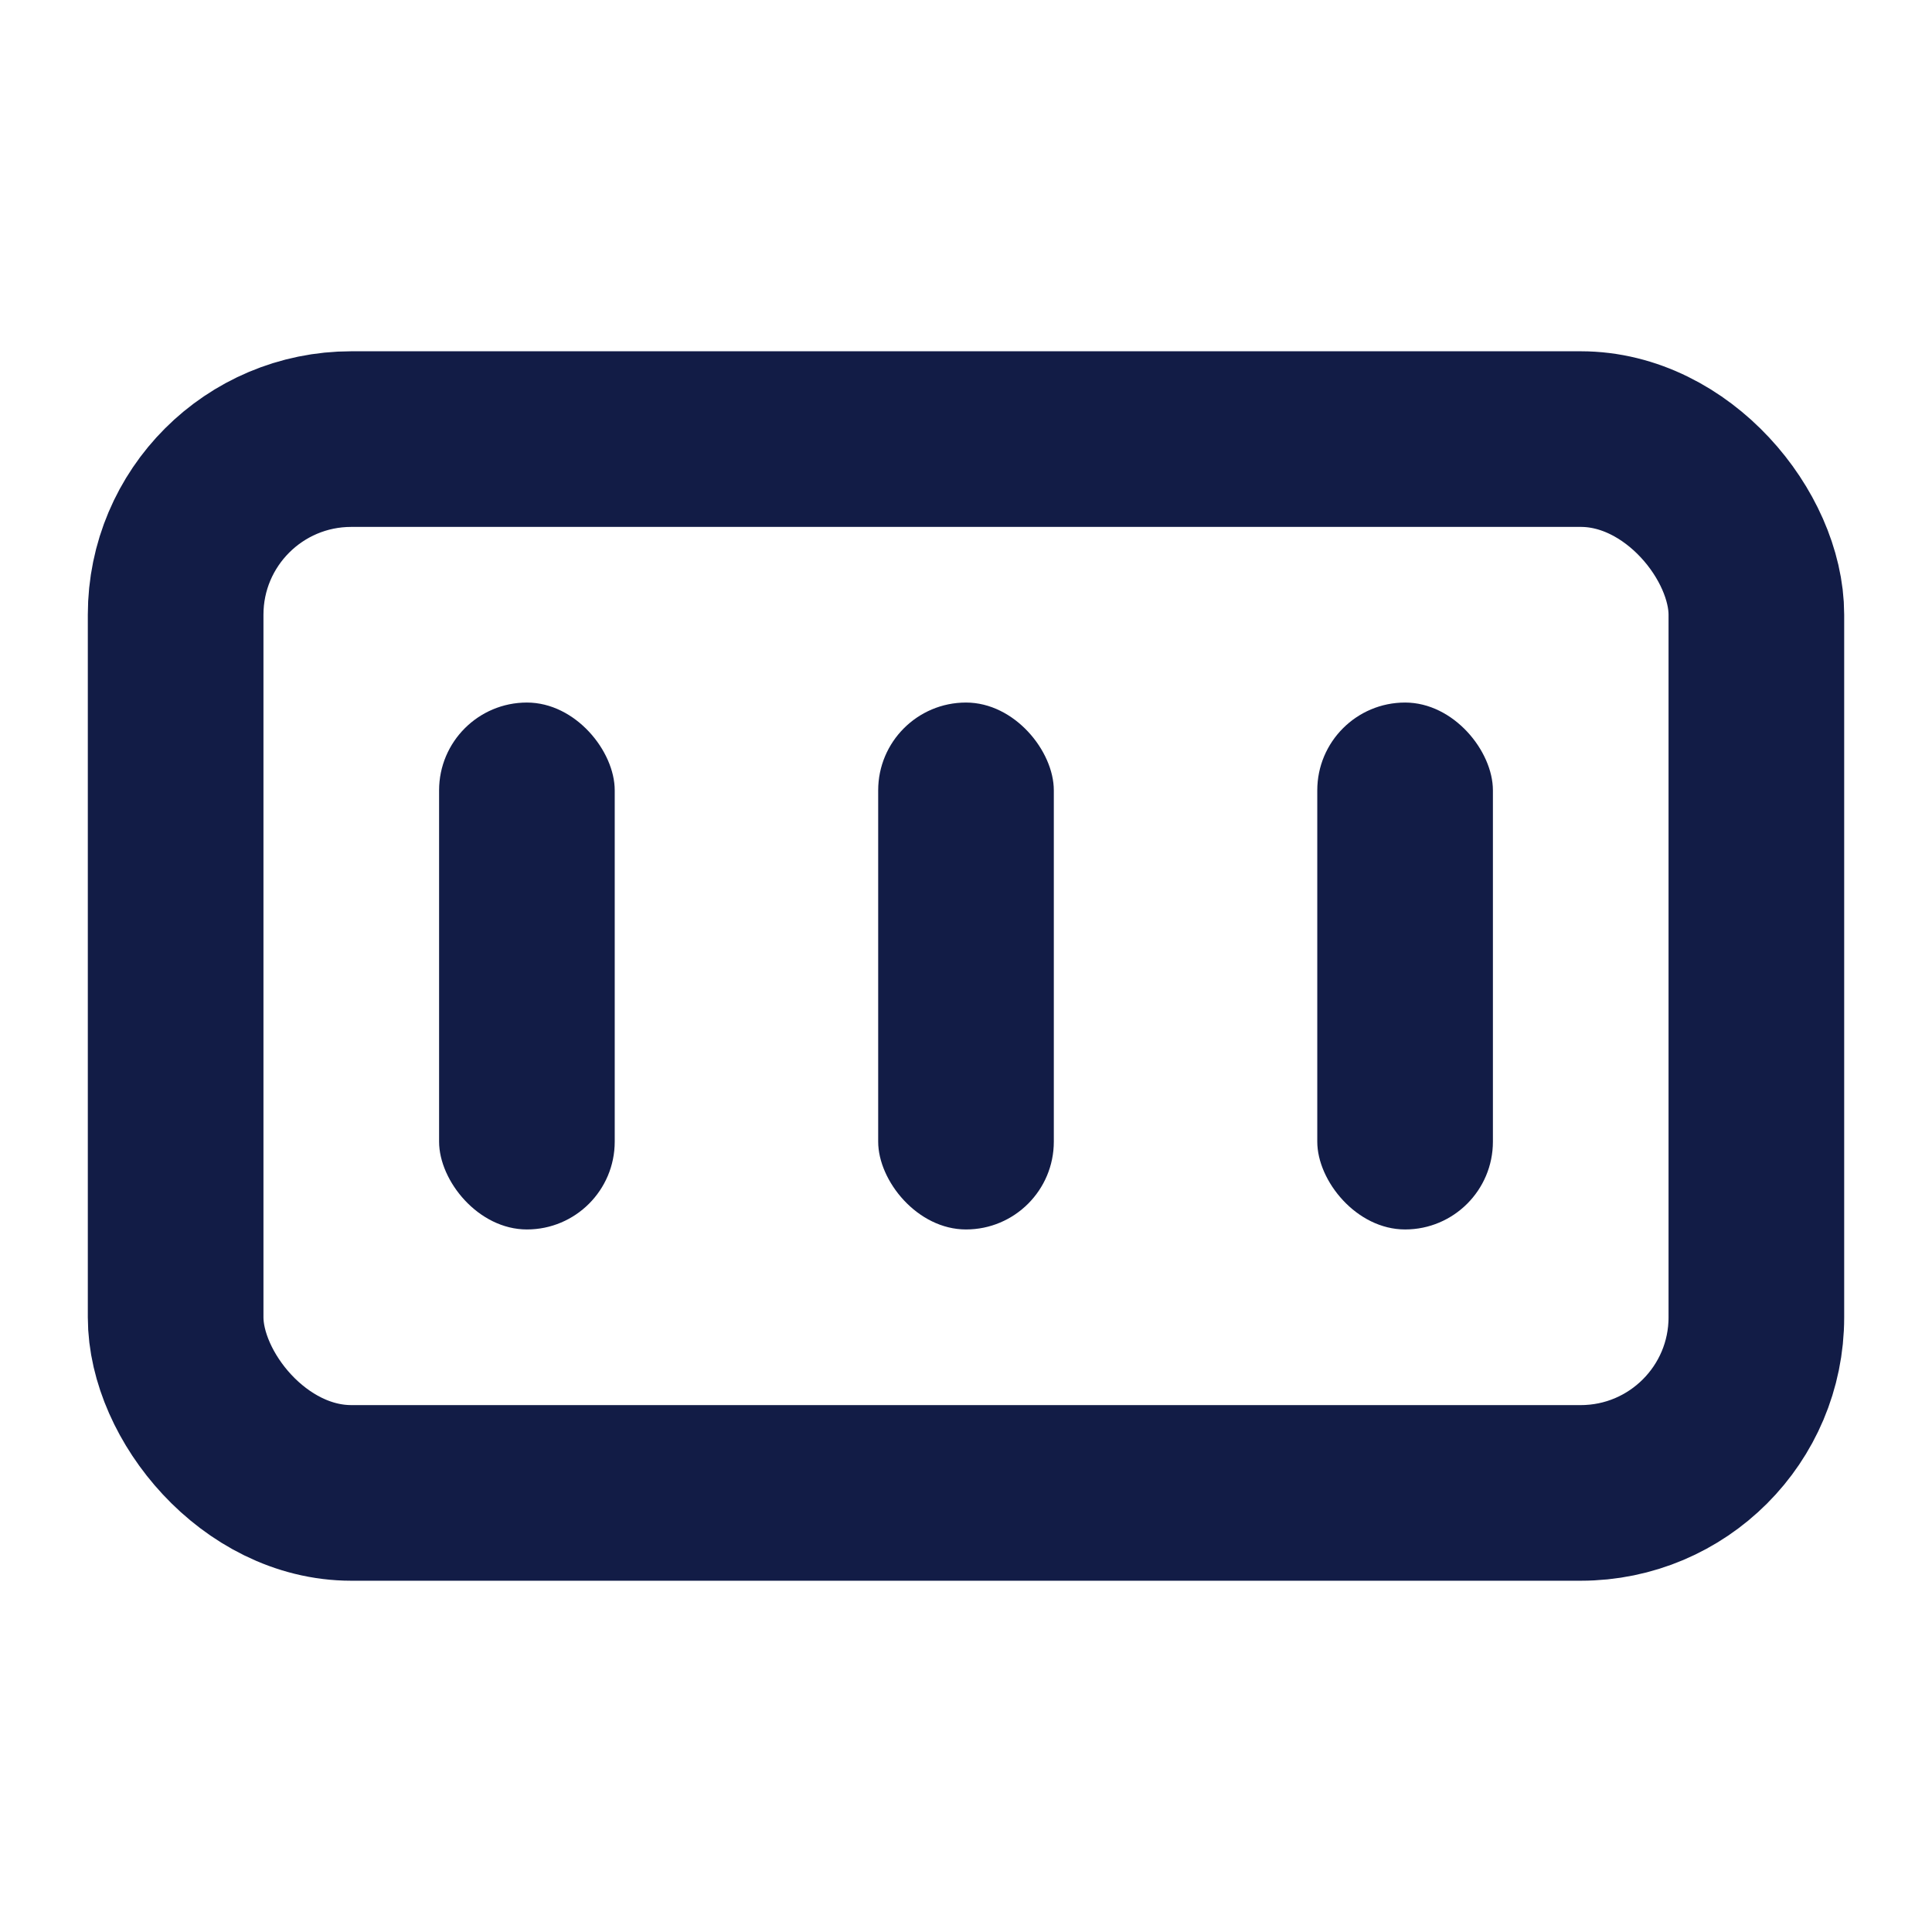 <svg width="22" height="22" viewBox="0 0 22 22" fill="none" xmlns="http://www.w3.org/2000/svg">
<rect x="2" y="5" width="18" height="12" rx="2" stroke="#121C46" stroke-width="2"/>
<rect x="5" y="8" width="2" height="6" rx="1" fill="#121C46"/>
<rect x="10" y="8" width="2" height="6" rx="1" fill="#121C46"/>
<rect x="15" y="8" width="2" height="6" rx="1" fill="#121C46"/>
</svg>
